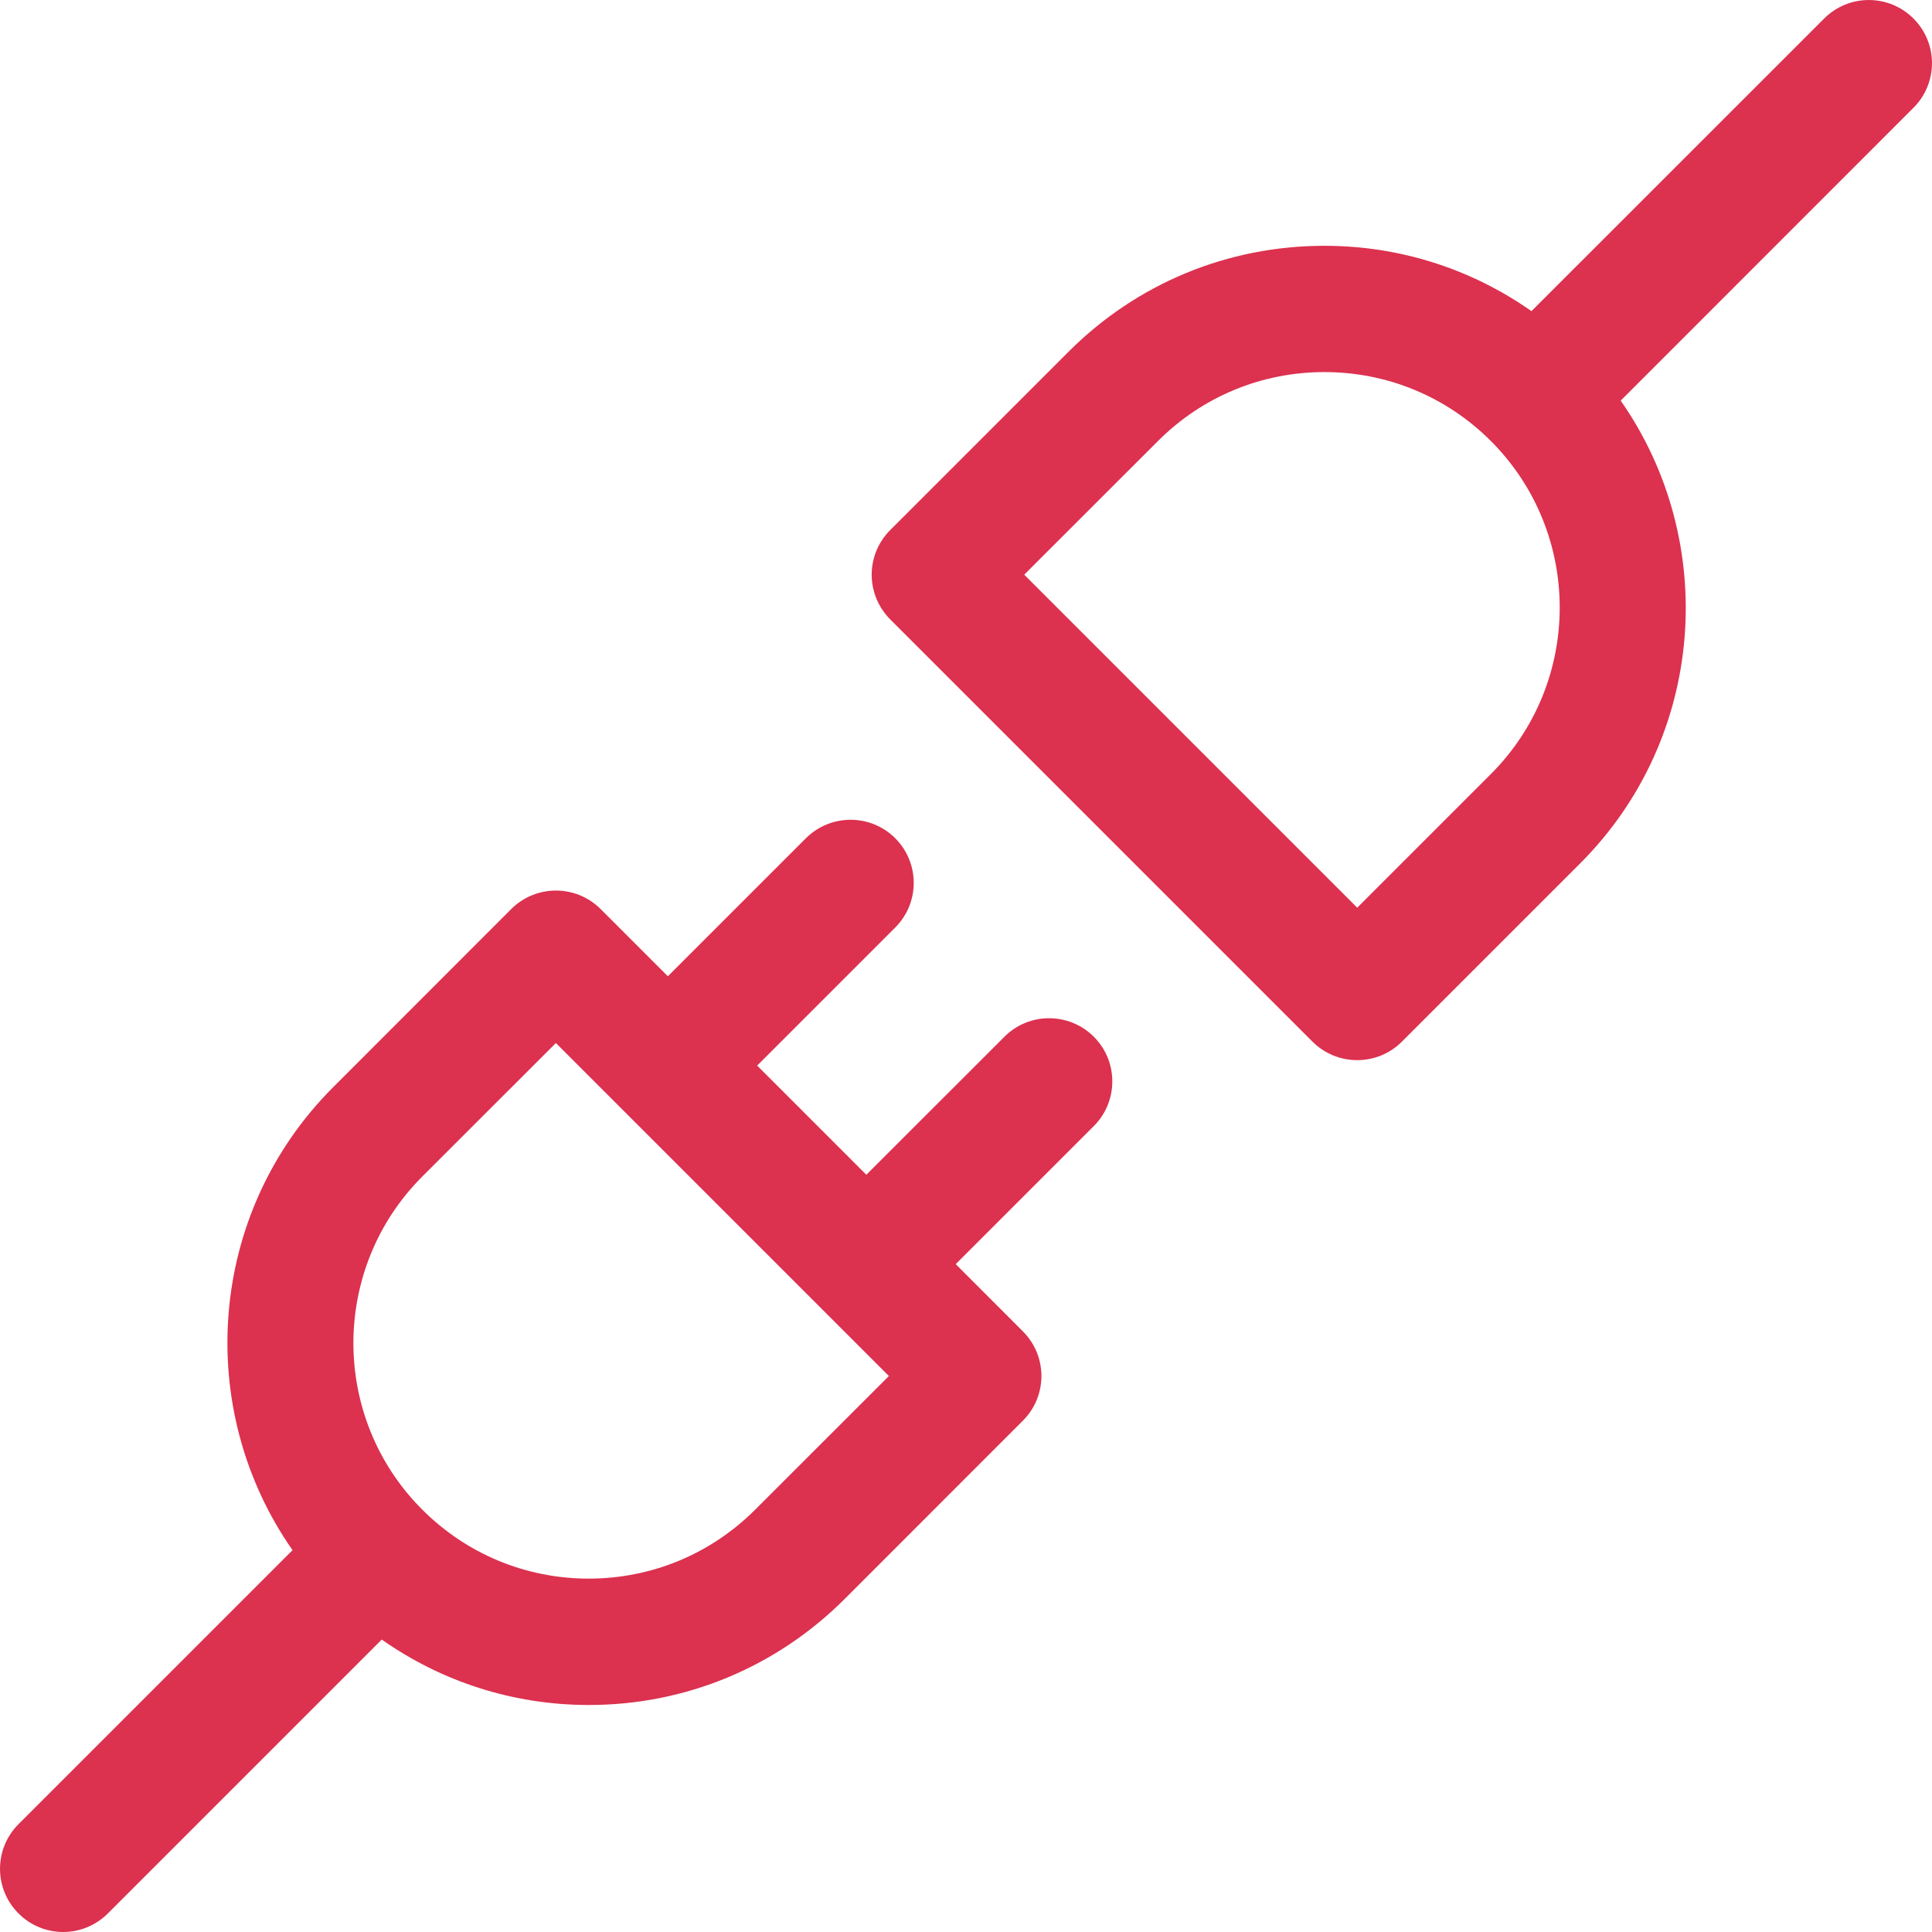 <svg width="22" height="22" viewBox="0 0 22 22" fill="none" xmlns="http://www.w3.org/2000/svg">
<path d="M21.789 0.211C21.508 -0.07 21.053 -0.07 20.772 0.211L17.439 3.543C16.753 3.061 15.938 2.799 15.081 2.799C13.98 2.799 12.946 3.227 12.168 4.005L10.137 6.036C10.002 6.171 9.926 6.353 9.926 6.544C9.926 6.734 10.002 6.918 10.137 7.053L14.946 11.862C15.087 12.002 15.27 12.072 15.455 12.072C15.639 12.072 15.823 12.002 15.963 11.862L17.994 9.831C19.426 8.399 19.577 6.167 18.455 4.562L21.789 1.227C22.07 0.947 22.07 0.491 21.789 0.211ZM16.977 8.814L15.455 10.336L11.663 6.544L13.186 5.022C13.692 4.516 14.365 4.237 15.081 4.237C15.797 4.237 16.471 4.516 16.977 5.022C18.022 6.068 18.022 7.769 16.977 8.814Z" fill="#DC314F"/>
<path d="M11.438 11.805L9.865 13.377L8.622 12.134L10.194 10.562C10.475 10.281 10.475 9.826 10.194 9.545C9.913 9.265 9.459 9.265 9.177 9.545L7.605 11.117L6.839 10.351C6.558 10.071 6.103 10.071 5.822 10.351L3.792 12.382C2.36 13.815 2.208 16.046 3.331 17.652L0.211 20.772C-0.07 21.053 -0.07 21.508 0.211 21.789C0.351 21.929 0.535 22 0.719 22C0.903 22 1.087 21.929 1.228 21.789L4.347 18.67C5.033 19.152 5.848 19.415 6.705 19.415C7.805 19.415 8.839 18.986 9.618 18.208L11.648 16.177C11.929 15.897 11.929 15.441 11.648 15.161L10.883 14.395L12.456 12.822C12.736 12.542 12.736 12.086 12.456 11.806C12.175 11.525 11.719 11.524 11.438 11.805ZM8.6 17.19C8.094 17.696 7.42 17.976 6.704 17.976C5.989 17.976 5.315 17.697 4.808 17.19C3.763 16.145 3.763 14.444 4.808 13.398L6.33 11.877L10.122 15.669L8.6 17.19Z" fill="#DC314F"/>
</svg>
